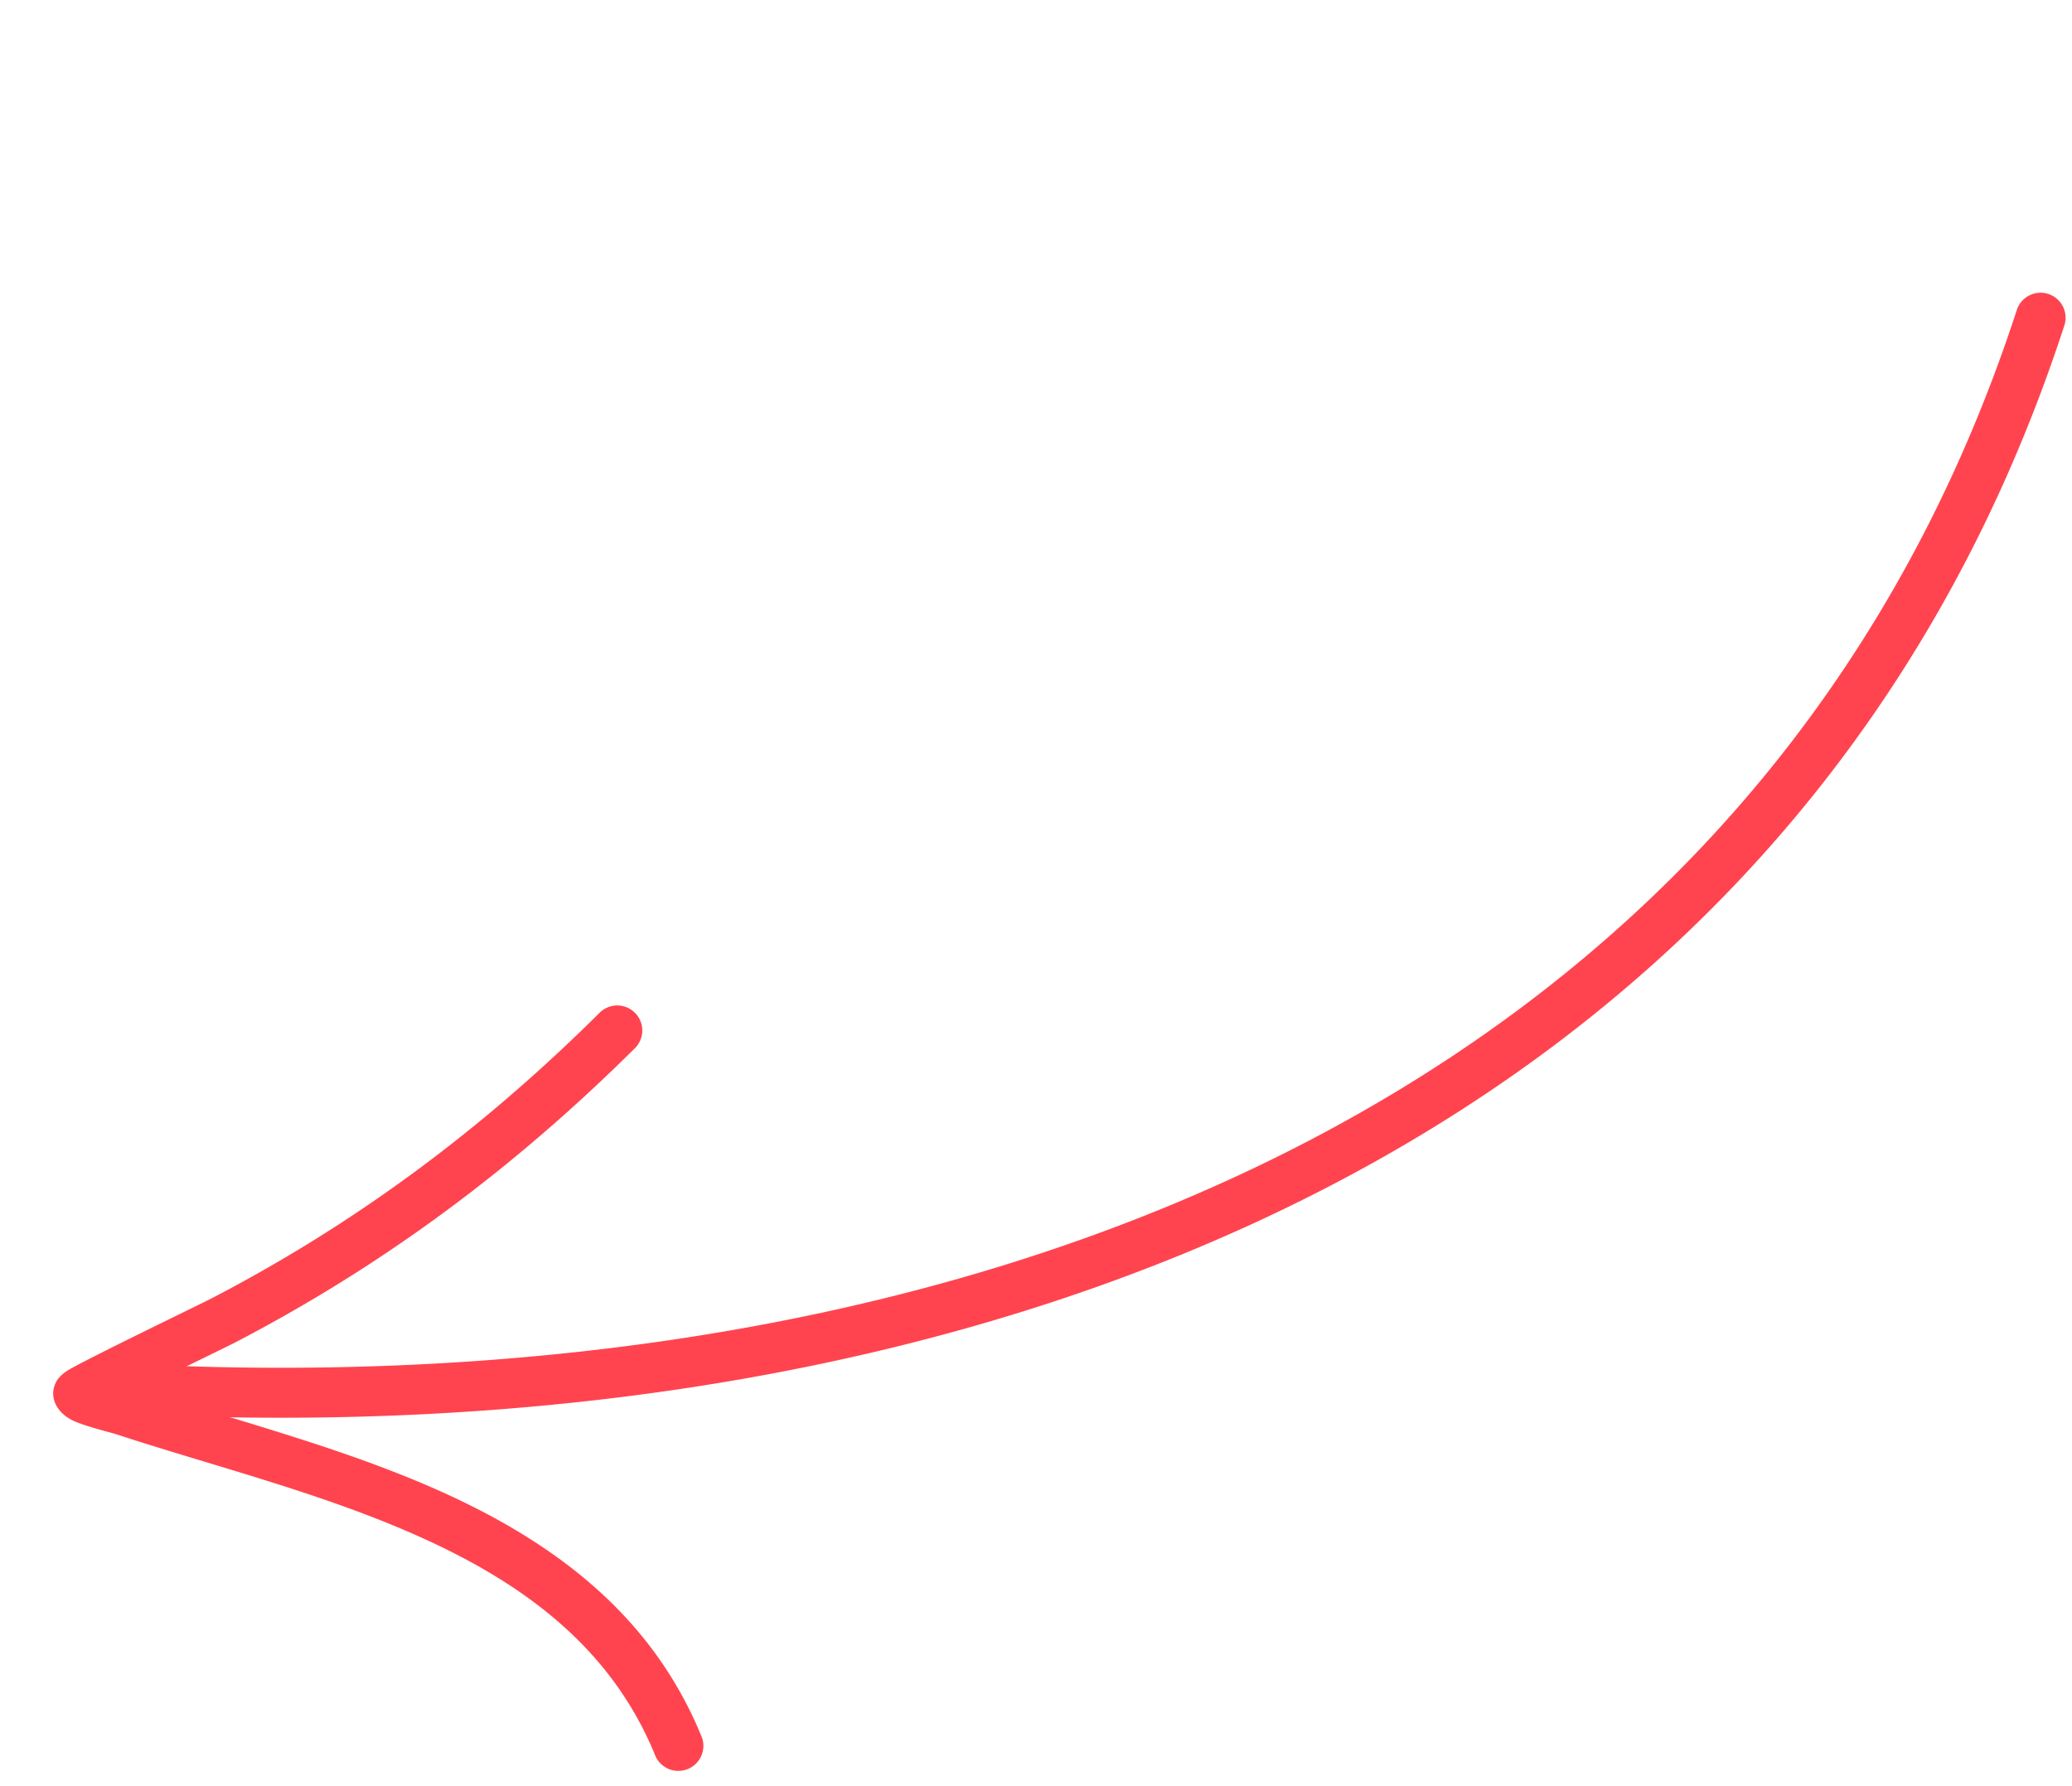 <svg width="87" height="75" fill="none" xmlns="http://www.w3.org/2000/svg"><path fill-rule="evenodd" clip-rule="evenodd" d="M84.683 13.017C73.49 47.353 38.952 59.034 5.293 57.259a1.05 1.05 0 0 0-.11 2.096c34.601 1.827 69.99-10.391 81.496-45.689a1.049 1.049 0 1 0-1.996-.649Z" fill="#FF444F"/><path fill-rule="evenodd" clip-rule="evenodd" d="M5.871 58.338c1.651-.82 3.735-1.828 3.968-1.95 6.318-3.284 11.788-7.374 16.85-12.404a1.051 1.051 0 0 0-1.48-1.49c-4.907 4.88-10.21 8.846-16.34 12.032-.357.186-5.043 2.448-5.956 2.977-.375.215-.521.453-.55.513-.166.31-.145.58-.089.782.066.23.266.58.73.822.486.25 1.617.52 1.897.61 4.22 1.386 9.052 2.565 13.292 4.562 4.043 1.903 7.552 4.554 9.337 8.964a1.052 1.052 0 0 0 1.947-.789c-1.997-4.93-5.87-7.947-10.389-10.075-4.214-1.984-8.996-3.187-13.217-4.554Z" fill="#FF444F"/></svg>